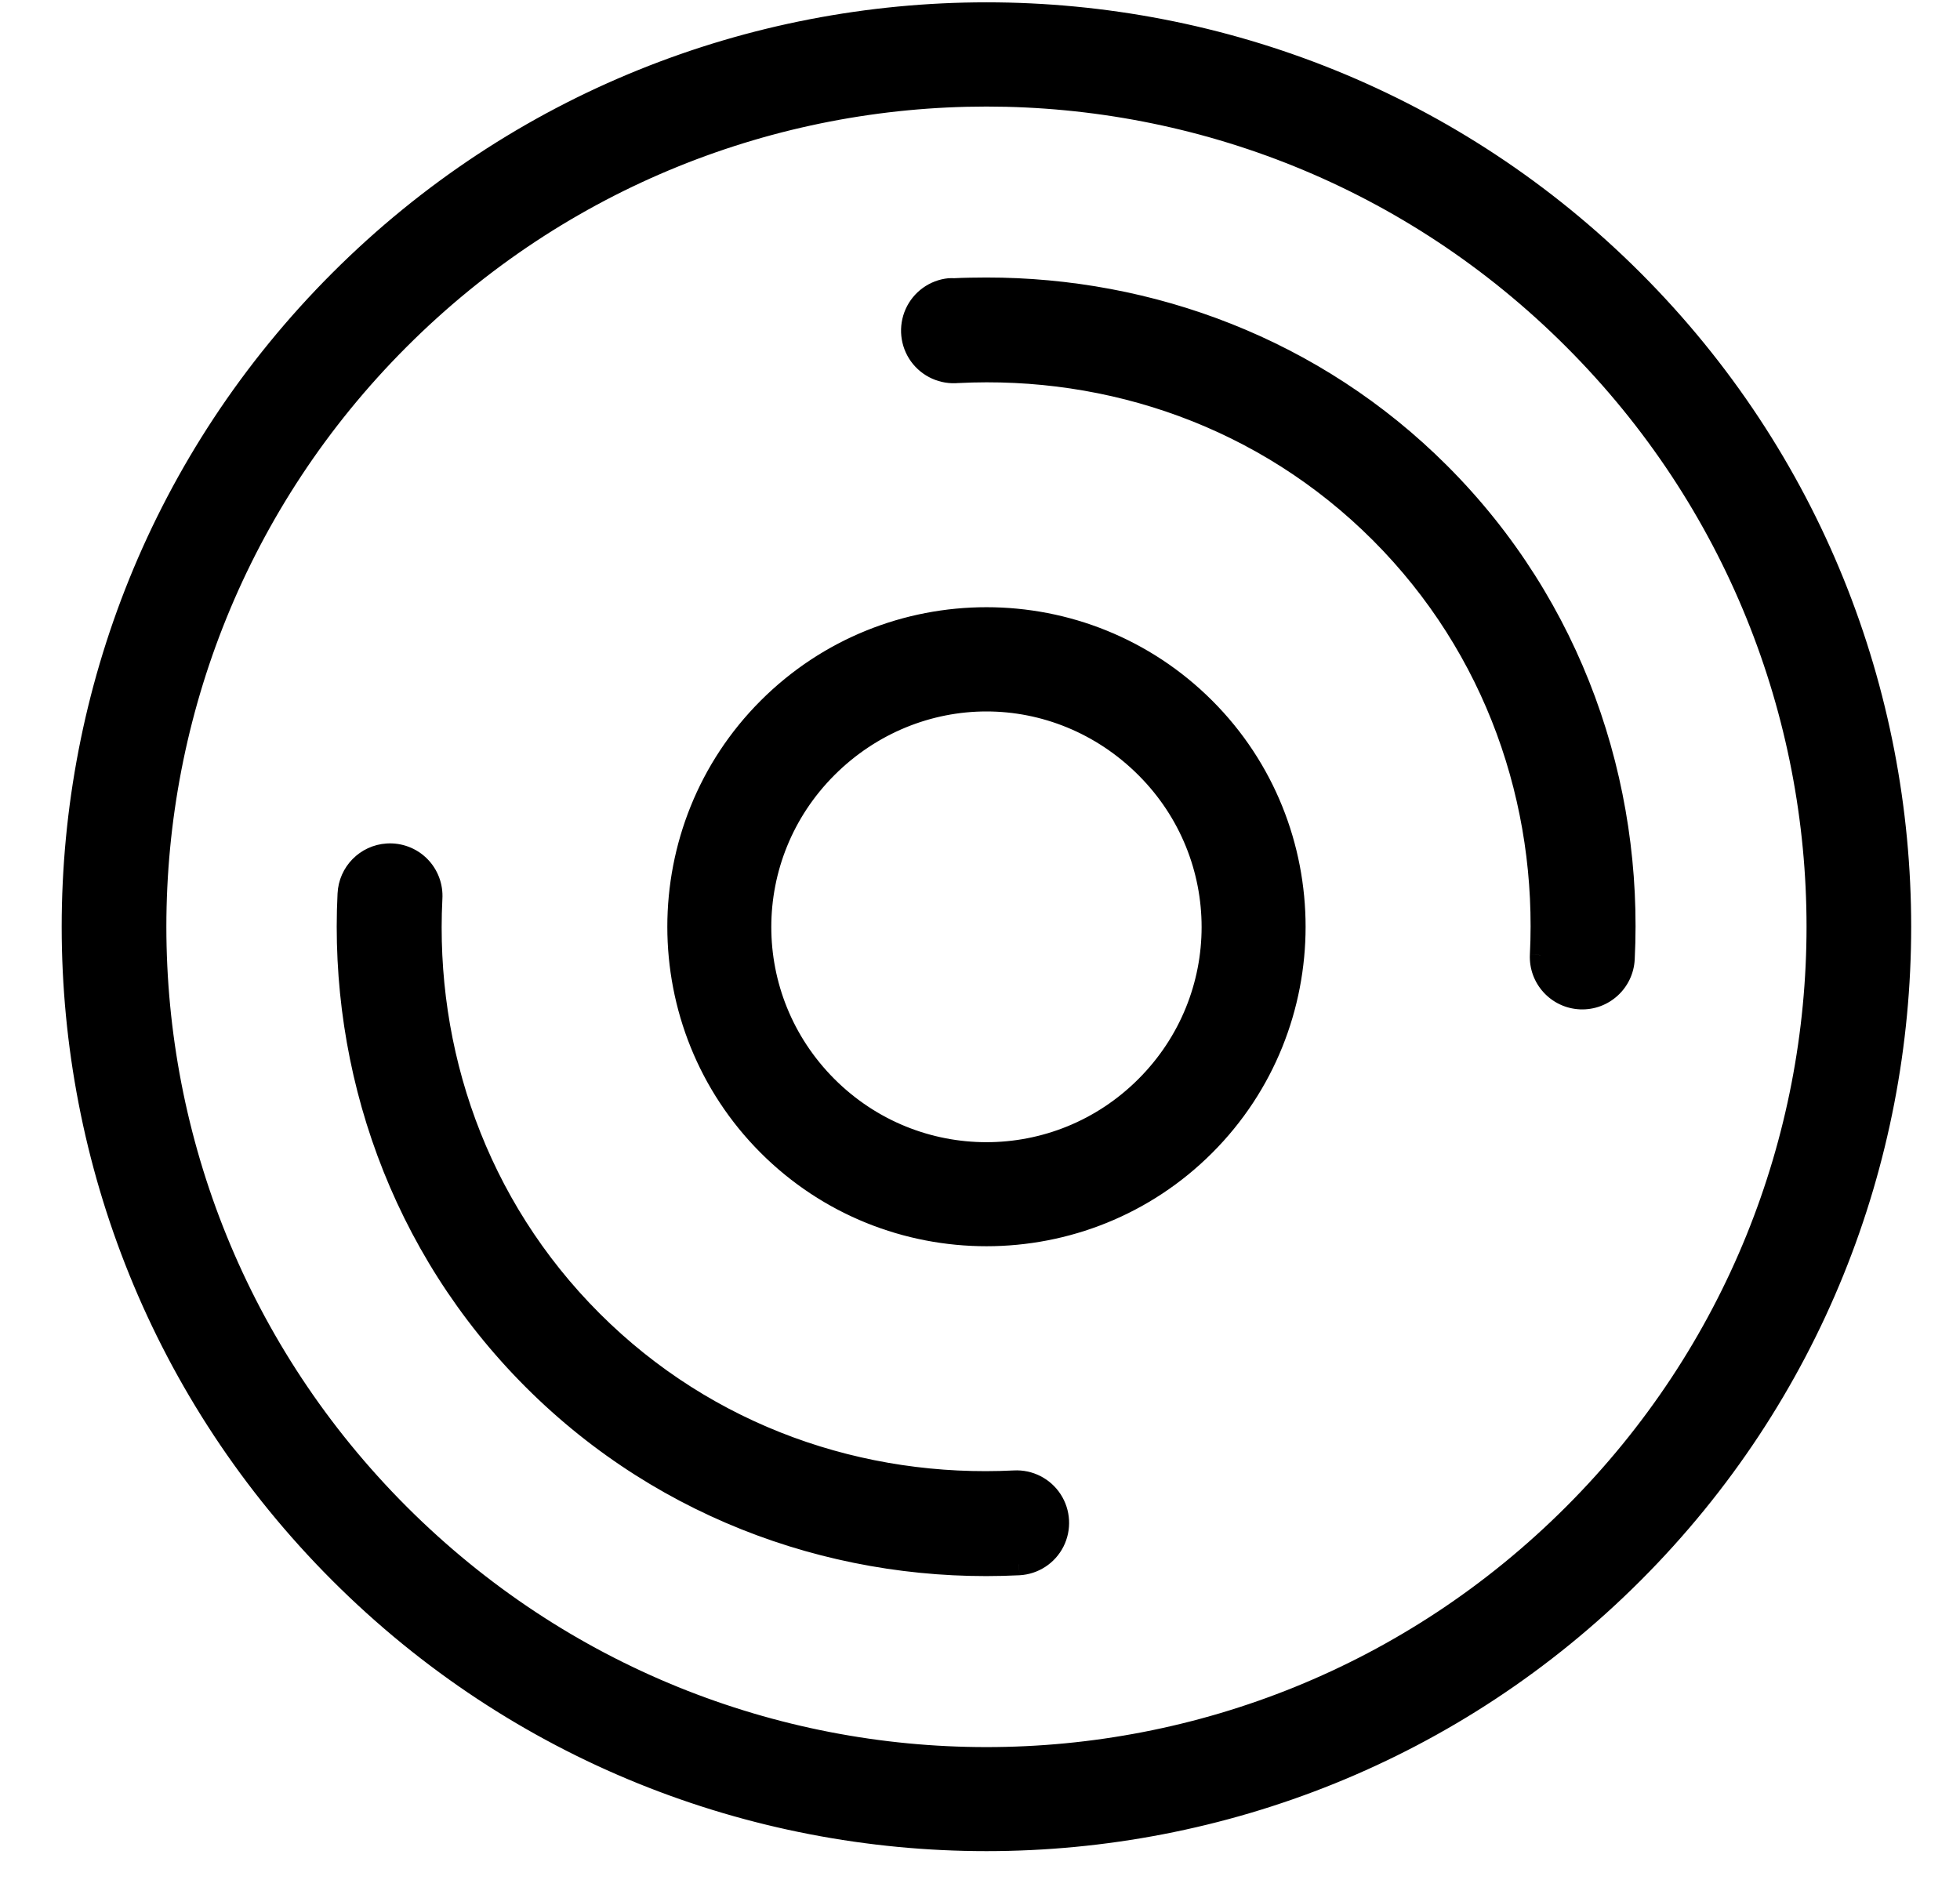 <svg width="27" height="26" viewBox="0 0 27 26" fill="none" xmlns="http://www.w3.org/2000/svg">
<path fill-rule="evenodd" clip-rule="evenodd" d="M4.684 3.866C7.139 1.41 10.366 0.183 13.589 0.182C16.812 0.182 20.038 1.41 22.494 3.866C27.405 8.778 27.405 16.756 22.494 21.668C17.582 26.579 9.595 26.579 4.684 21.668C-0.228 16.756 -0.228 8.778 4.684 3.866ZM21.68 4.671C19.443 2.434 16.517 1.318 13.589 1.318C10.661 1.318 7.734 2.434 5.497 4.671C1.023 9.145 1.023 16.389 5.497 20.863C9.971 25.337 17.206 25.337 21.68 20.863C26.154 16.389 26.154 9.145 21.68 4.671ZM13.589 3.973C13.439 3.974 13.292 3.975 13.142 3.982C13.121 3.981 13.1 3.981 13.079 3.982C12.875 4.003 12.697 4.131 12.613 4.319C12.528 4.506 12.55 4.724 12.671 4.891C12.791 5.058 12.991 5.148 13.195 5.127C15.293 5.022 17.418 5.738 19.016 7.335C20.614 8.933 21.33 11.058 21.224 13.156C21.21 13.472 21.454 13.74 21.77 13.755C22.086 13.77 22.354 13.525 22.369 13.21C22.489 10.812 21.666 8.358 19.83 6.522C18.108 4.8 15.841 3.972 13.589 3.973ZM10.585 9.758C11.413 8.93 12.499 8.515 13.589 8.515C14.679 8.515 15.765 8.93 16.593 9.758C18.249 11.415 18.249 14.119 16.593 15.776C14.937 17.432 12.241 17.432 10.585 15.776C8.928 14.119 8.928 11.415 10.585 9.758ZM13.589 9.651C14.383 9.651 15.179 9.962 15.788 10.572C17.007 11.791 17.007 13.752 15.788 14.971C14.569 16.19 12.608 16.19 11.389 14.971C10.17 13.752 10.17 11.791 11.389 10.572C11.999 9.962 12.794 9.651 13.589 9.651ZM4.8 12.315C4.813 12.023 5.044 11.788 5.336 11.77C5.501 11.759 5.661 11.82 5.778 11.936C5.894 12.053 5.955 12.214 5.944 12.378C5.839 14.476 6.555 16.601 8.153 18.199C9.75 19.796 11.875 20.512 13.973 20.407C14.178 20.396 14.373 20.494 14.485 20.666C14.596 20.837 14.608 21.056 14.516 21.238C14.423 21.421 14.24 21.54 14.036 21.551C11.638 21.672 9.184 20.839 7.348 19.003C5.512 17.167 4.68 14.713 4.8 12.315Z" fill="currentColor"/>
<path d="M4.684 3.866L4.578 3.76L4.684 3.866ZM22.494 3.866L22.388 3.972L22.494 3.866ZM22.494 21.668L22.6 21.774L22.494 21.668ZM4.684 21.668L4.79 21.562L4.684 21.668ZM13.589 1.318V1.468V1.318ZM21.68 4.671L21.574 4.777L21.68 4.671ZM5.497 4.671L5.603 4.777V4.777L5.497 4.671ZM5.497 20.863L5.603 20.757H5.603L5.497 20.863ZM21.68 20.863L21.574 20.757L21.68 20.863ZM13.142 3.982L13.134 4.132L13.141 4.133L13.149 4.132L13.142 3.982ZM13.589 3.973L13.589 3.823L13.589 3.973ZM13.079 3.982L13.071 3.832L13.064 3.833L13.079 3.982ZM12.613 4.319L12.749 4.38V4.38L12.613 4.319ZM12.671 4.891L12.549 4.979V4.979L12.671 4.891ZM13.195 5.127L13.188 4.977L13.18 4.978L13.195 5.127ZM19.016 7.335L19.122 7.229V7.229L19.016 7.335ZM21.224 13.156L21.075 13.148L21.075 13.149L21.224 13.156ZM21.77 13.755L21.777 13.605L21.77 13.755ZM22.369 13.21L22.219 13.202L22.219 13.203L22.369 13.21ZM19.83 6.522L19.936 6.416V6.416L19.83 6.522ZM13.589 8.515V8.365V8.515ZM10.585 9.758L10.479 9.652L10.585 9.758ZM16.593 15.776L16.487 15.669L16.487 15.669L16.593 15.776ZM10.585 15.776L10.691 15.669L10.691 15.669L10.585 15.776ZM15.788 10.572L15.682 10.678L15.788 10.572ZM13.589 9.651L13.589 9.801L13.589 9.651ZM15.788 14.971L15.682 14.865L15.682 14.865L15.788 14.971ZM11.389 14.971L11.495 14.865L11.495 14.865L11.389 14.971ZM11.389 10.572L11.283 10.466L11.389 10.572ZM5.336 11.77L5.346 11.92L5.346 11.92L5.336 11.77ZM4.8 12.315L4.95 12.323L4.95 12.322L4.8 12.315ZM5.778 11.936L5.884 11.83L5.884 11.83L5.778 11.936ZM5.944 12.378L5.795 12.368L5.794 12.37L5.944 12.378ZM8.153 18.199L8.047 18.305L8.047 18.305L8.153 18.199ZM13.973 20.407L13.981 20.557L13.982 20.557L13.973 20.407ZM14.485 20.666L14.359 20.748H14.359L14.485 20.666ZM14.036 21.551L14.043 21.701L14.044 21.701L14.036 21.551ZM7.348 19.003L7.242 19.109L7.242 19.109L7.348 19.003ZM13.589 0.032C10.328 0.033 7.063 1.275 4.578 3.76L4.79 3.972C7.216 1.546 10.404 0.333 13.589 0.332L13.589 0.032ZM22.6 3.76C20.115 1.275 16.85 0.032 13.589 0.032L13.589 0.332C16.774 0.332 19.962 1.546 22.388 3.972L22.6 3.76ZM22.6 21.774C27.57 16.804 27.57 8.73 22.6 3.76L22.388 3.972C27.241 8.825 27.241 16.709 22.388 21.562L22.6 21.774ZM4.578 21.774C9.548 26.744 17.63 26.744 22.6 21.774L22.388 21.562C17.535 26.414 9.643 26.415 4.79 21.562L4.578 21.774ZM4.578 3.76C-0.393 8.73 -0.393 16.804 4.578 21.774L4.79 21.562C-0.063 16.709 -0.063 8.825 4.79 3.972L4.578 3.76ZM13.589 1.468C16.478 1.468 19.366 2.569 21.574 4.777L21.787 4.565C19.52 2.298 16.555 1.168 13.589 1.168V1.468ZM5.603 4.777C7.811 2.569 10.699 1.468 13.589 1.468V1.168C10.623 1.168 7.657 2.298 5.391 4.565L5.603 4.777ZM5.603 20.757C1.188 16.341 1.188 9.192 5.603 4.777L5.391 4.565C0.858 9.098 0.858 16.436 5.391 20.969L5.603 20.757ZM21.574 20.757C17.159 25.172 10.019 25.172 5.603 20.757L5.391 20.969C9.924 25.502 17.254 25.502 21.787 20.969L21.574 20.757ZM21.574 4.777C25.99 9.192 25.99 16.341 21.574 20.757L21.787 20.969C26.319 16.436 26.319 9.098 21.787 4.565L21.574 4.777ZM13.149 4.132C13.295 4.125 13.439 4.124 13.589 4.123L13.589 3.823C13.438 3.824 13.288 3.825 13.134 3.833L13.149 4.132ZM13.087 4.132C13.103 4.131 13.118 4.131 13.134 4.132L13.15 3.833C13.124 3.831 13.097 3.831 13.071 3.833L13.087 4.132ZM12.749 4.38C12.812 4.242 12.943 4.147 13.094 4.132L13.064 3.833C12.806 3.859 12.582 4.021 12.476 4.257L12.749 4.38ZM12.792 4.803C12.704 4.68 12.687 4.519 12.749 4.38L12.476 4.257C12.37 4.494 12.398 4.769 12.549 4.979L12.792 4.803ZM13.18 4.978C13.029 4.993 12.881 4.927 12.792 4.803L12.549 4.979C12.701 5.189 12.953 5.302 13.211 5.276L13.18 4.978ZM19.122 7.229C17.492 5.599 15.325 4.87 13.188 4.977L13.203 5.277C15.262 5.173 17.345 5.876 18.91 7.441L19.122 7.229ZM21.374 13.163C21.481 11.026 20.752 8.859 19.122 7.229L18.91 7.441C20.475 9.007 21.178 11.089 21.075 13.148L21.374 13.163ZM21.777 13.605C21.544 13.594 21.363 13.396 21.374 13.163L21.075 13.149C21.056 13.548 21.364 13.886 21.763 13.905L21.777 13.605ZM22.219 13.203C22.208 13.436 22.01 13.616 21.777 13.605L21.763 13.905C22.162 13.923 22.5 13.615 22.519 13.216L22.219 13.203ZM19.724 6.628C21.527 8.432 22.337 10.843 22.219 13.202L22.519 13.217C22.641 10.78 21.804 8.284 19.936 6.416L19.724 6.628ZM13.589 4.123C15.805 4.122 18.032 4.937 19.724 6.628L19.936 6.416C18.184 4.664 15.877 3.822 13.589 3.823L13.589 4.123ZM13.589 8.365C12.461 8.365 11.336 8.795 10.479 9.652L10.691 9.864C11.49 9.065 12.537 8.665 13.589 8.665V8.365ZM16.699 9.652C15.841 8.795 14.717 8.365 13.589 8.365V8.665C14.641 8.665 15.688 9.065 16.487 9.864L16.699 9.652ZM16.699 15.882C18.414 14.167 18.414 11.367 16.699 9.652L16.487 9.864C18.085 11.462 18.085 14.072 16.487 15.669L16.699 15.882ZM10.479 15.882C12.194 17.597 14.984 17.597 16.699 15.882L16.487 15.669C14.889 17.267 12.289 17.267 10.691 15.669L10.479 15.882ZM10.479 9.652C8.764 11.367 8.764 14.167 10.479 15.882L10.691 15.669C9.093 14.072 9.093 11.462 10.691 9.864L10.479 9.652ZM15.894 10.466C15.256 9.828 14.423 9.501 13.589 9.501L13.589 9.801C14.344 9.801 15.101 10.097 15.682 10.678L15.894 10.466ZM15.894 15.077C17.172 13.799 17.172 11.743 15.894 10.466L15.682 10.678C16.843 11.838 16.843 13.704 15.682 14.865L15.894 15.077ZM11.283 15.077C12.561 16.355 14.617 16.355 15.894 15.077L15.682 14.865C14.522 16.025 12.656 16.025 11.495 14.865L11.283 15.077ZM11.283 10.466C10.006 11.743 10.006 13.799 11.283 15.077L11.495 14.865C10.335 13.704 10.335 11.838 11.495 10.678L11.283 10.466ZM13.589 9.501C12.755 9.501 11.921 9.828 11.283 10.466L11.495 10.678C12.076 10.097 12.834 9.801 13.589 9.801L13.589 9.501ZM5.327 11.62C4.959 11.643 4.667 11.94 4.65 12.309L4.95 12.322C4.959 12.107 5.13 11.933 5.346 11.92L5.327 11.62ZM5.884 11.83C5.737 11.683 5.534 11.607 5.327 11.62L5.346 11.92C5.467 11.912 5.586 11.957 5.672 12.043L5.884 11.83ZM6.094 12.388C6.107 12.18 6.031 11.977 5.884 11.83L5.672 12.043C5.758 12.128 5.802 12.247 5.795 12.368L6.094 12.388ZM8.259 18.093C6.693 16.527 5.991 14.444 6.094 12.386L5.794 12.37C5.687 14.507 6.417 16.675 8.047 18.305L8.259 18.093ZM13.966 20.257C11.907 20.36 9.824 19.658 8.259 18.093L8.047 18.305C9.677 19.935 11.844 20.664 13.981 20.557L13.966 20.257ZM14.61 20.584C14.469 20.368 14.223 20.243 13.965 20.257L13.982 20.557C14.132 20.549 14.276 20.621 14.359 20.748L14.61 20.584ZM14.65 21.306C14.766 21.076 14.751 20.8 14.61 20.584L14.359 20.748C14.441 20.875 14.45 21.036 14.382 21.17L14.65 21.306ZM14.044 21.701C14.302 21.687 14.533 21.537 14.65 21.306L14.382 21.17C14.314 21.305 14.179 21.393 14.028 21.402L14.044 21.701ZM7.242 19.109C9.11 20.977 11.606 21.823 14.043 21.701L14.028 21.402C11.67 21.52 9.258 20.701 7.454 18.897L7.242 19.109ZM4.65 12.308C4.528 14.745 5.374 17.241 7.242 19.109L7.454 18.897C5.65 17.093 4.831 14.682 4.95 12.323L4.65 12.308Z" fill="currentColor"/>
</svg>

